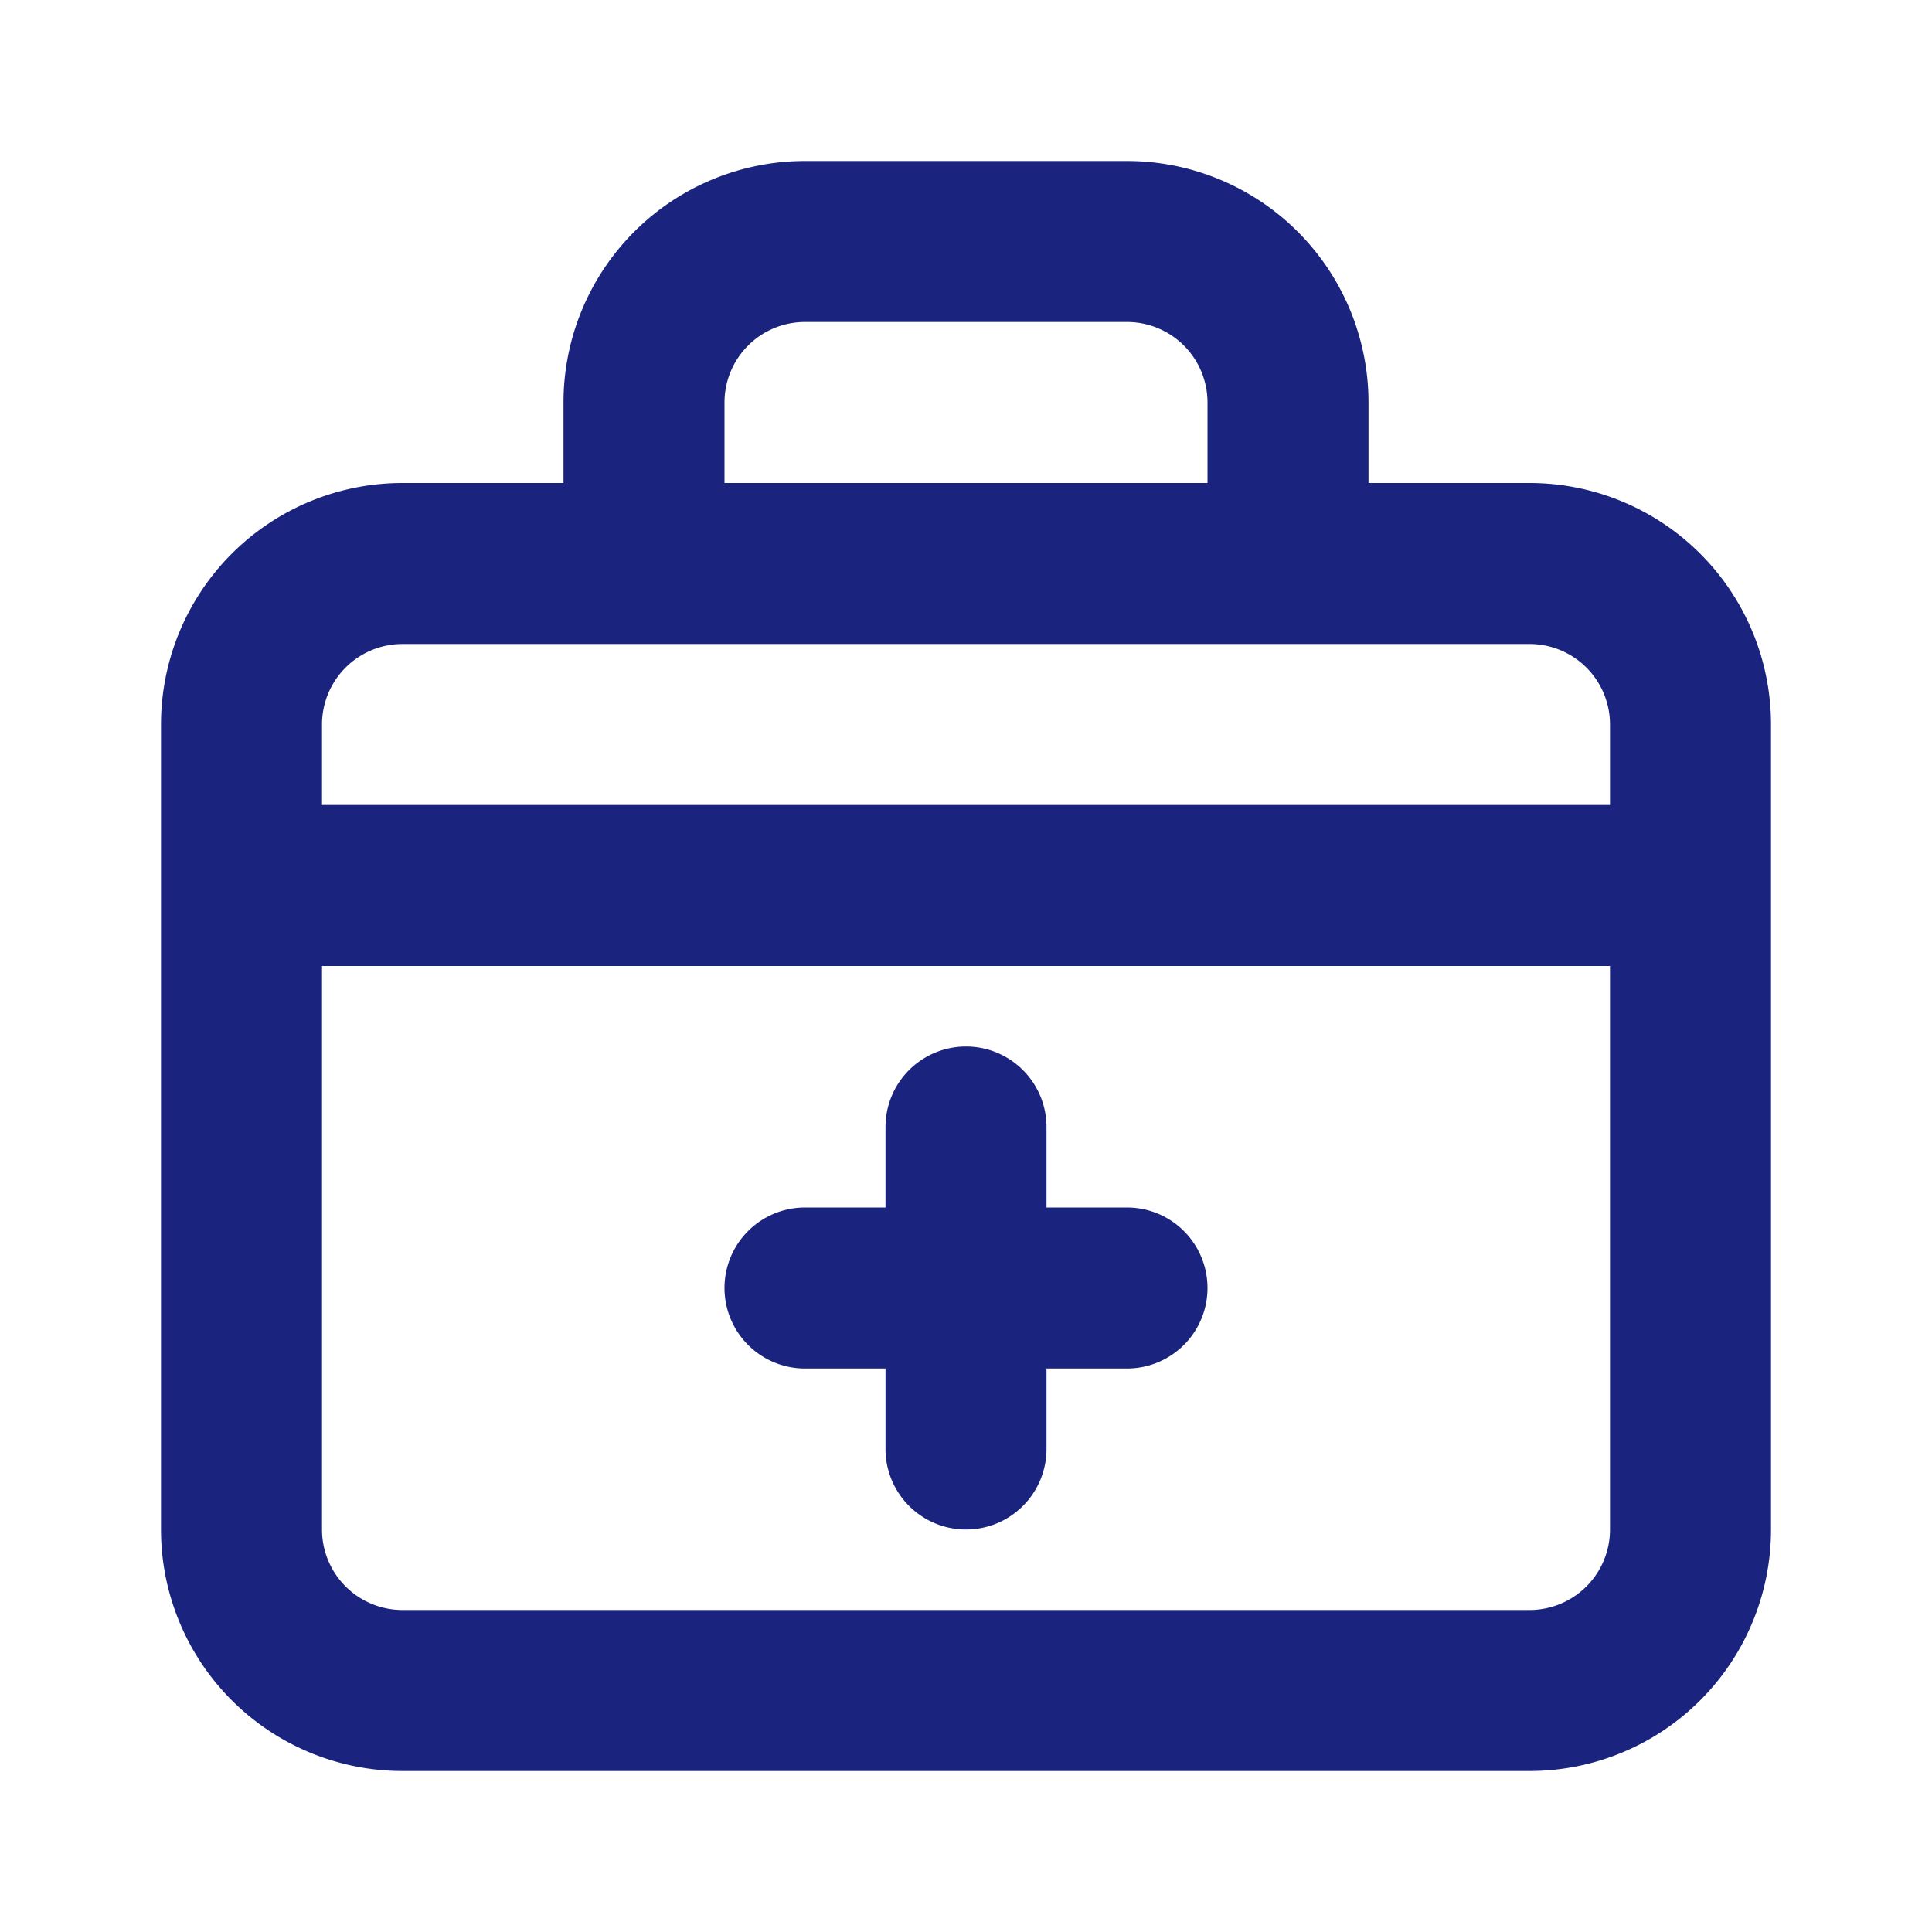 <svg xmlns="http://www.w3.org/2000/svg" data-name="Layer 1" viewBox="0 0 24 24"><path fill="#1A237E" d="M10,17h1v1a1,1,0,0,0,2,0V17h1a1,1,0,0,0,0-2H13V14a1,1,0,0,0-2,0v1H10a1,1,0,0,0,0,2ZM19,6H17V5a3,3,0,0,0-3-3H10A3,3,0,0,0,7,5V6H5A3,3,0,0,0,2,9V19a3,3,0,0,0,3,3H19a3,3,0,0,0,3-3V9A3,3,0,0,0,19,6ZM9,5a1,1,0,0,1,1-1h4a1,1,0,0,1,1,1V6H9ZM20,19a1,1,0,0,1-1,1H5a1,1,0,0,1-1-1V12H20Zm0-9H4V9A1,1,0,0,1,5,8H19a1,1,0,0,1,1,1Z"/></svg>